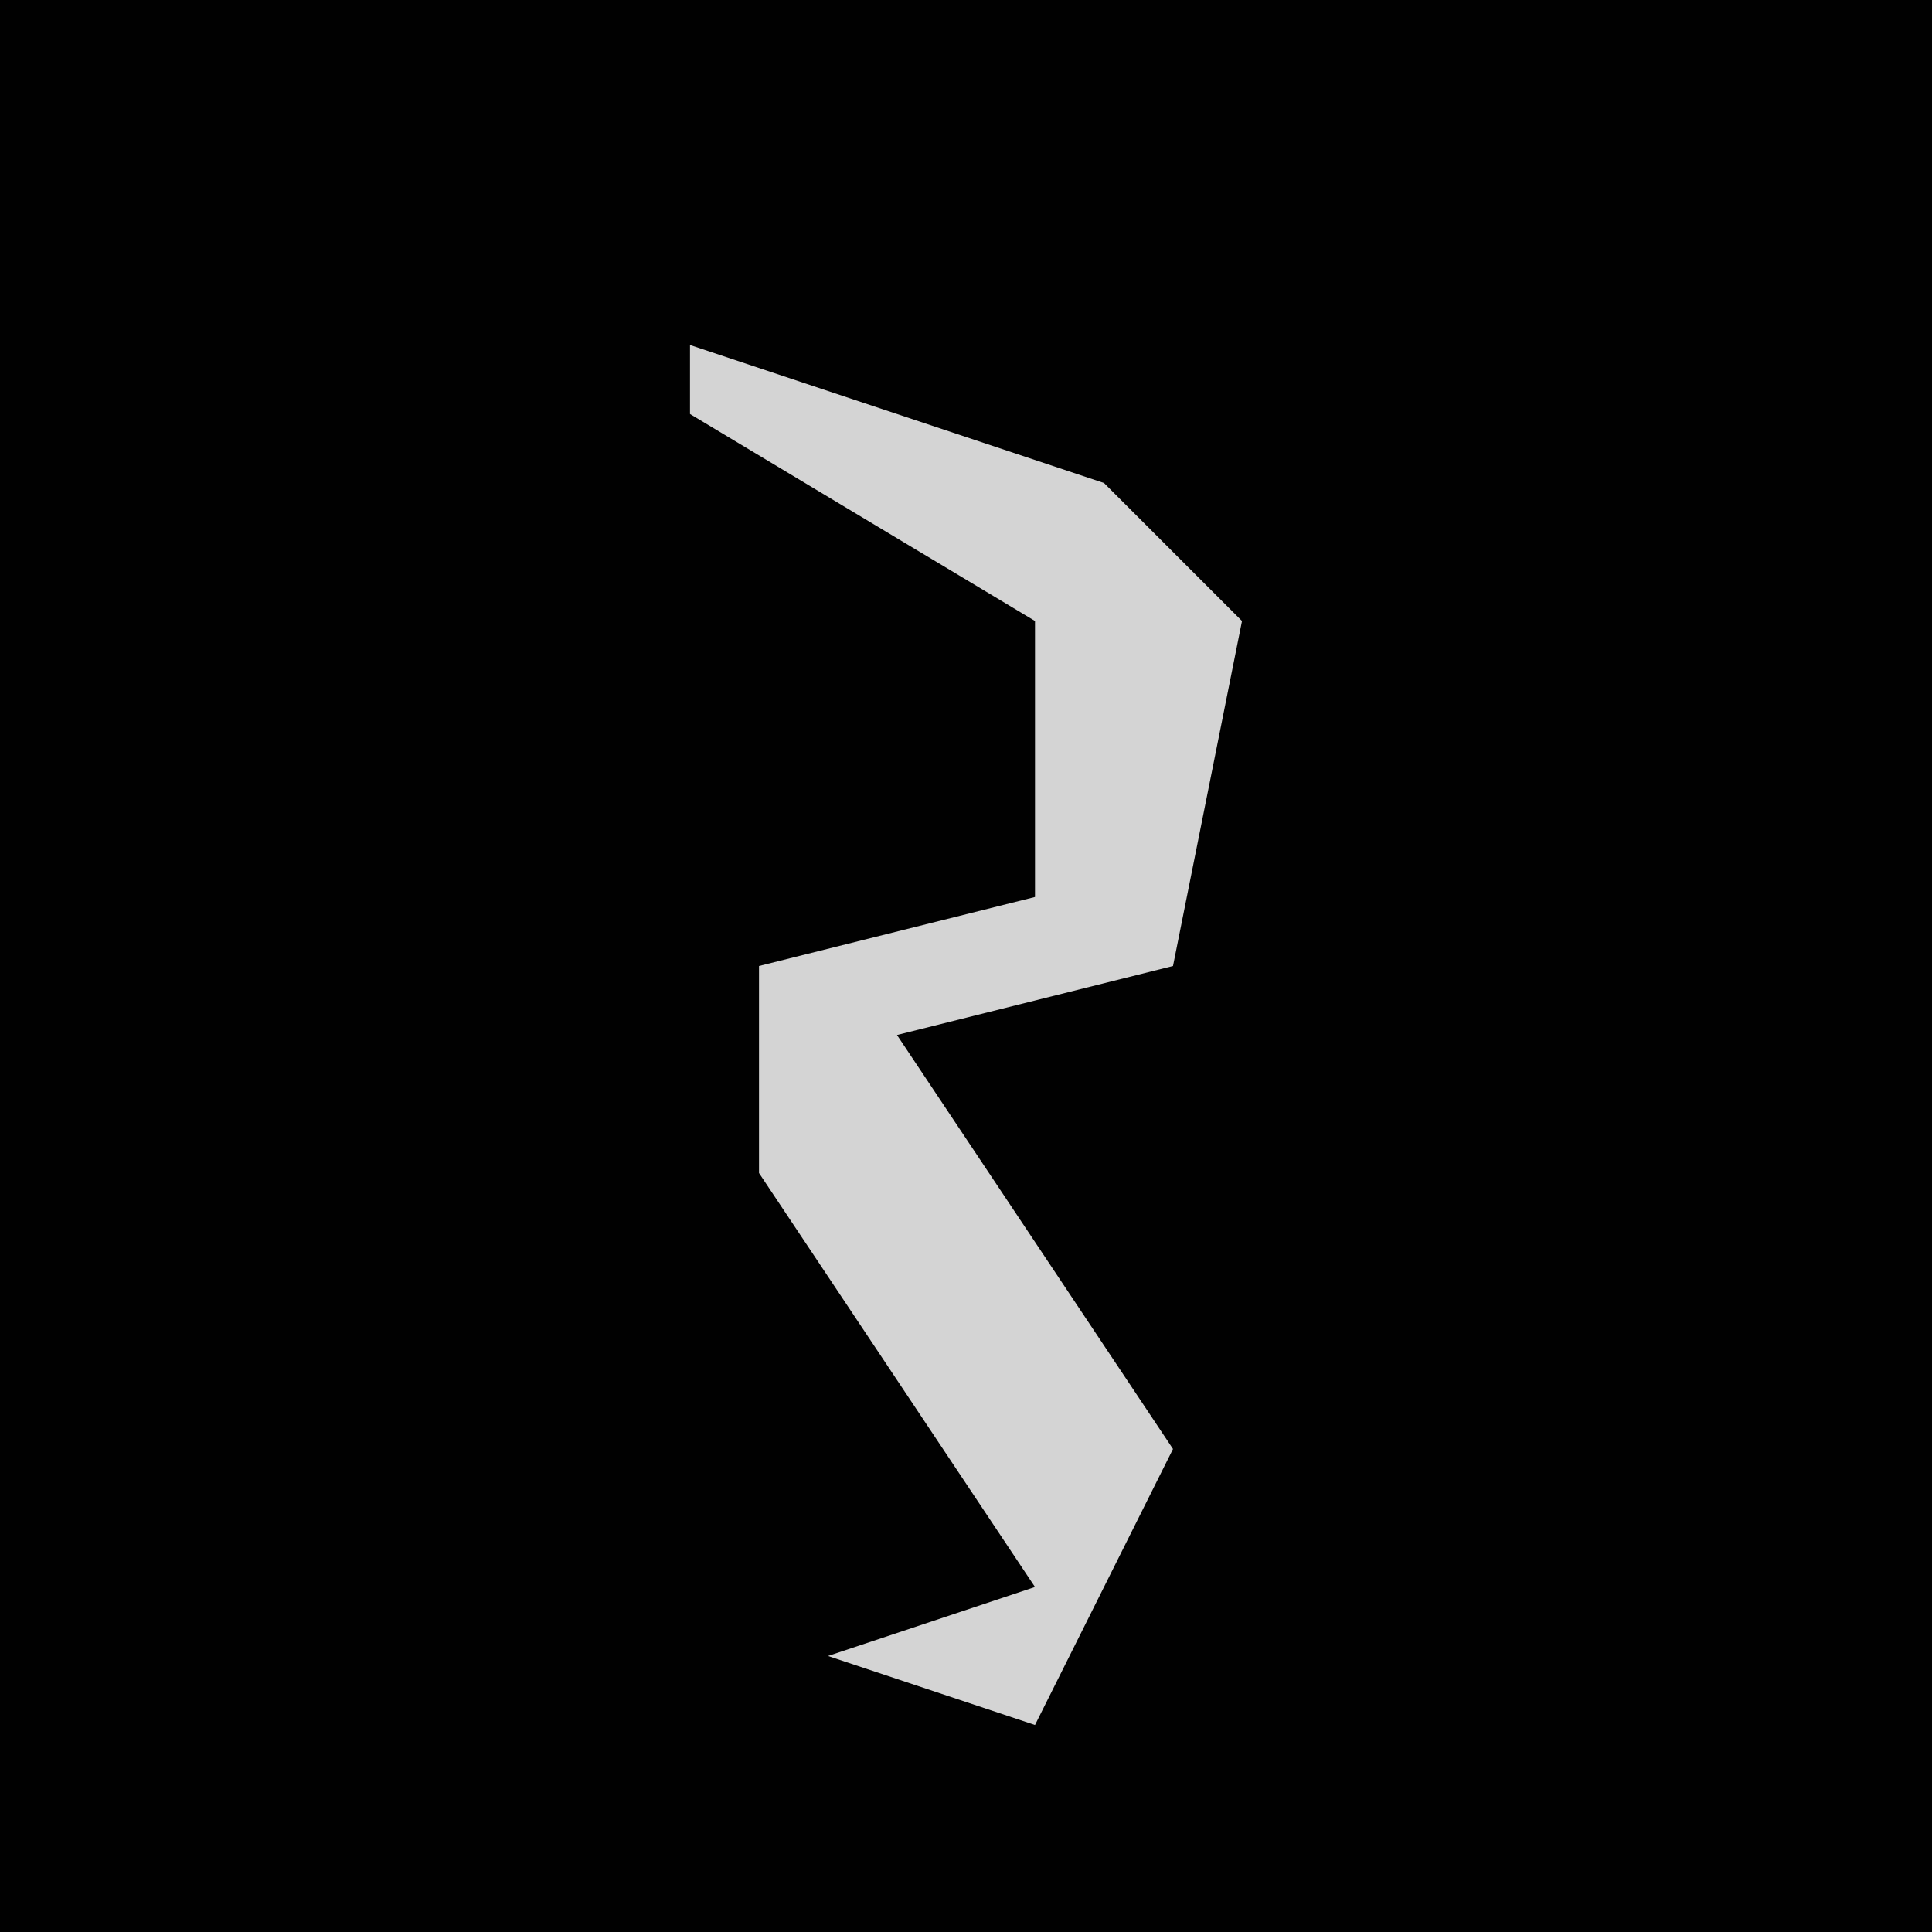 <?xml version="1.0" encoding="UTF-8"?>
<svg version="1.1" xmlns="http://www.w3.org/2000/svg" width="28" height="28">
<path d="M0,0 L28,0 L28,28 L0,28 Z " fill="#010101" transform="translate(0,0)"/>
<path d="M0,0 L6,2 L8,4 L7,9 L3,10 L7,16 L5,20 L2,19 L5,18 L1,12 L1,9 L5,8 L5,4 L0,1 Z " fill="#D4D4D4" transform="translate(10,5)"/>
</svg>
